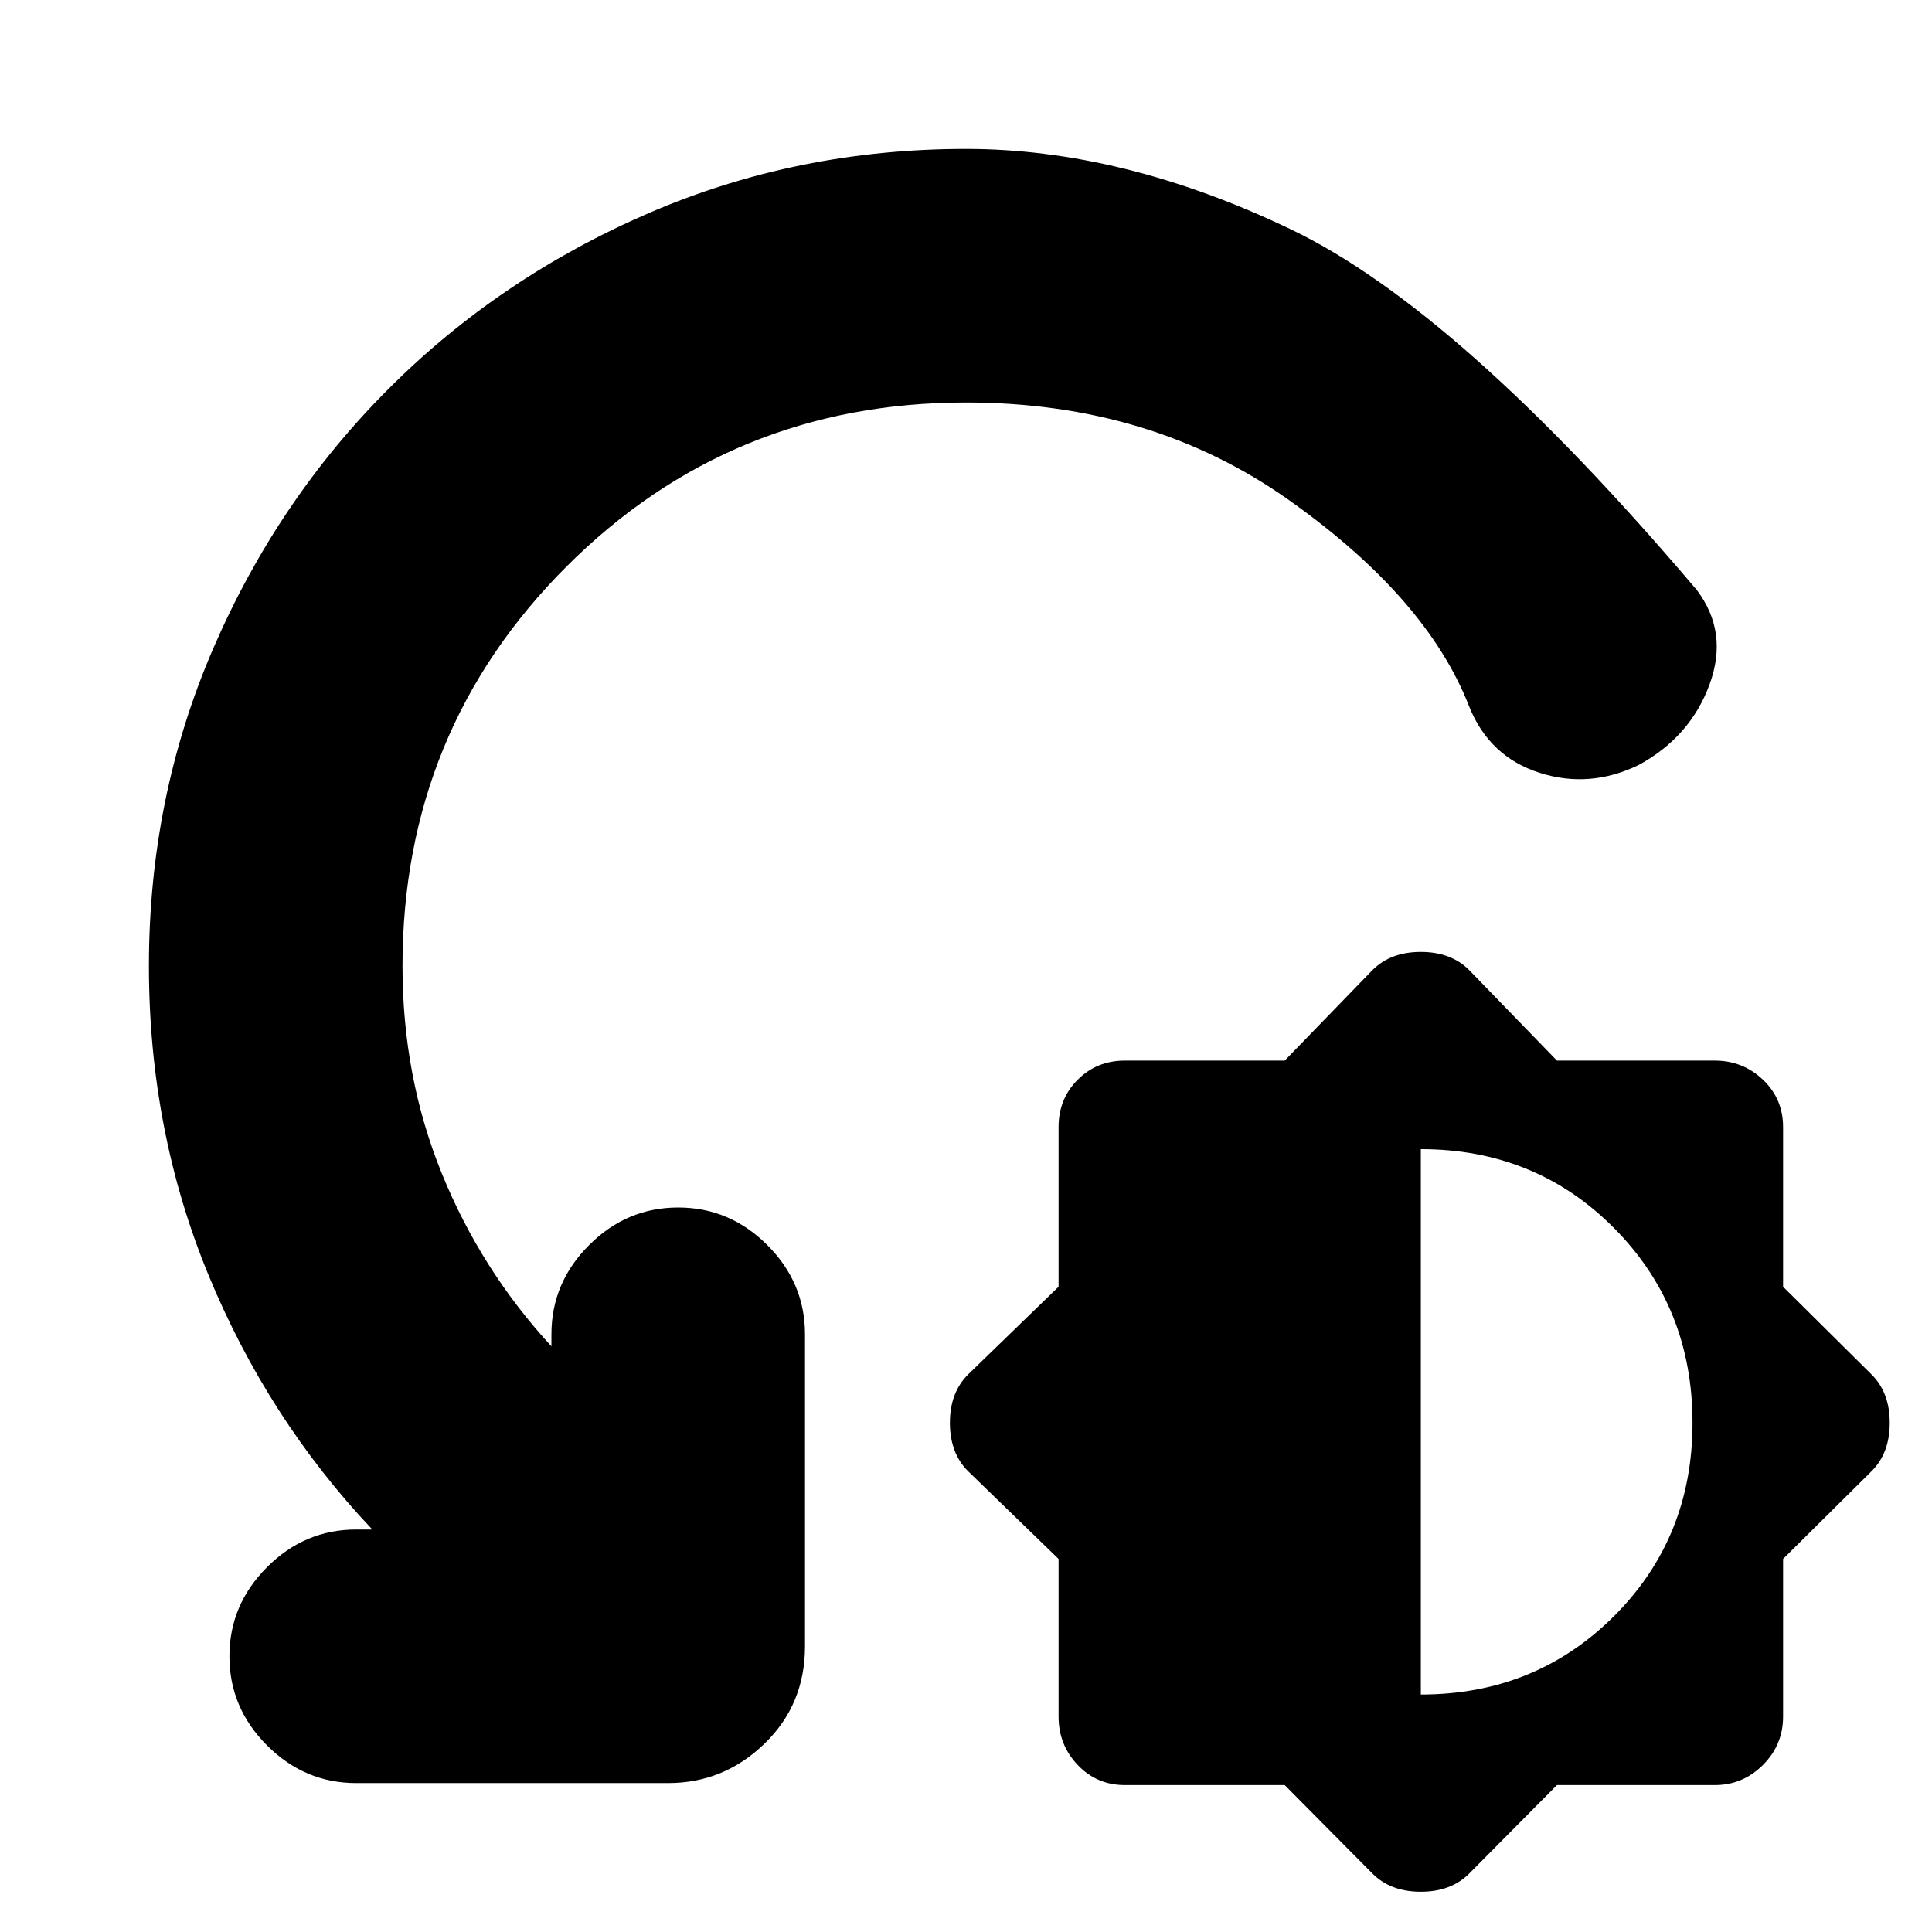 <svg xmlns="http://www.w3.org/2000/svg" height="24" viewBox="0 -960 960 960" width="24"><path d="M638.37-73H559q-14 0-23.5-10t-9.5-24v-78.37L481-229q-9-9-9-24t9-24l45-43.63V-400q0-14 9.5-23.5T559-433h79.37L682-478q9-9 24-9t24 9l43.63 45H852q14 0 24 9.5t10 23.5v79.37L930-277q9 9 9 24t-9 24l-44 43.63V-107q0 14-10 24t-24 10h-78.37L730-29q-9 9-24 9t-24-9l-43.63-44ZM706-118q57 0 96-38.96T841-253q0-57.5-38.96-96.75T706-389v271ZM480-760q-117 0-198.5 81.5T200-480q0 55 19.5 103t54.5 86v-6q0-25.6 18.7-44.3Q311.4-360 337-360q25.6 0 44.3 18.7Q400-322.6 400-297v155q0 29-20.2 48.5T332-74H177q-25.6 0-44.3-18.7Q114-111.4 114-137q0-25.6 18.7-44.3Q151.4-200 177-200h8q-52-55-81.5-126.68Q74-398.37 74-480q0-83.83 31.92-157.69 31.91-73.87 87.22-129.17 55.3-55.31 129.17-87.22Q396.17-886 480-886q78 0 161.5 40T843-667q16 21 6.5 47t-35 40q-24.5 12-49.5 4t-35-33q-21-54-89.5-102.5T480-760Z"/></svg>